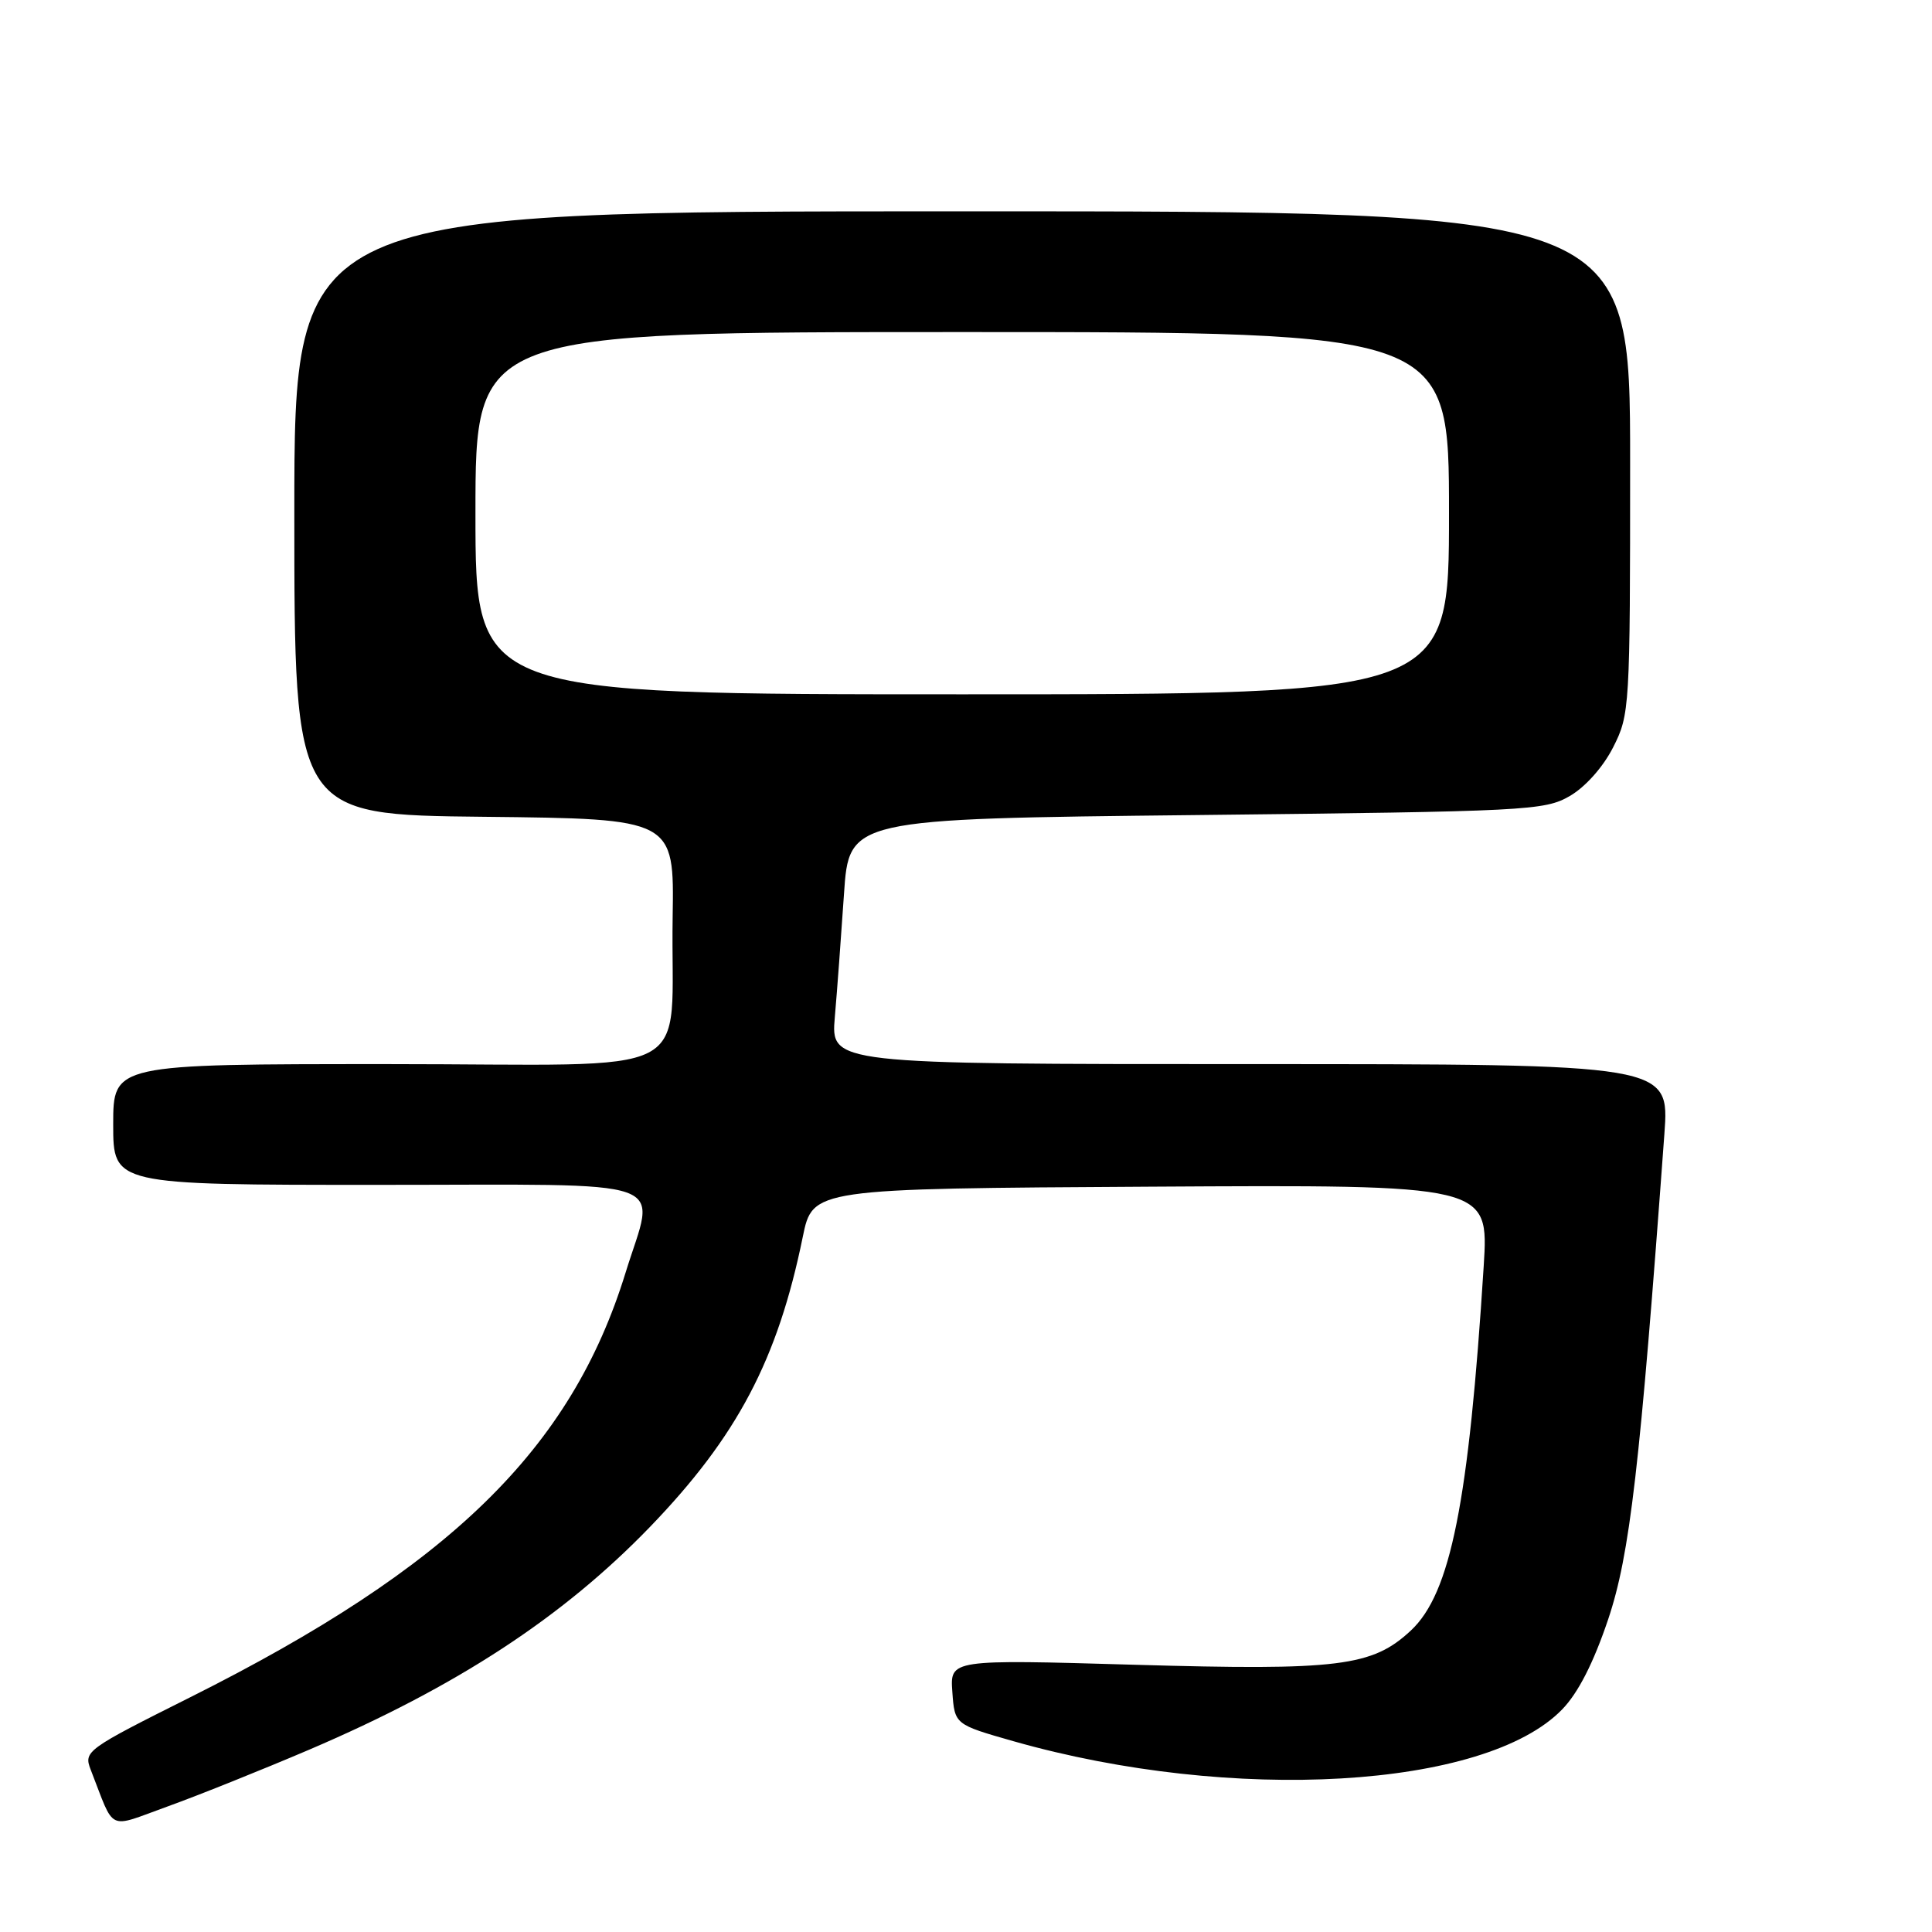 <?xml version="1.0" encoding="UTF-8" standalone="no"?>
<!DOCTYPE svg PUBLIC "-//W3C//DTD SVG 1.1//EN" "http://www.w3.org/Graphics/SVG/1.1/DTD/svg11.dtd" >
<svg xmlns="http://www.w3.org/2000/svg" xmlns:xlink="http://www.w3.org/1999/xlink" version="1.1" viewBox="0 0 256 256">
 <g >
 <path fill="currentColor"
d=" M 41.00 231.83 C 60.52 223.48 74.55 214.31 86.13 202.32 C 97.69 190.33 103.05 180.16 106.37 163.90 C 107.68 157.50 107.68 157.50 152.47 157.24 C 197.27 156.98 197.27 156.98 196.60 167.74 C 194.62 199.08 192.22 211.13 186.95 216.05 C 181.84 220.82 177.40 221.37 150.37 220.59 C 125.88 219.88 125.88 219.88 126.19 224.19 C 126.50 228.50 126.50 228.50 134.29 230.72 C 163.32 238.97 196.79 237.03 206.99 226.51 C 209.12 224.32 211.15 220.33 213.09 214.57 C 215.97 205.99 217.30 194.53 220.54 150.25 C 221.21 141.00 221.21 141.00 165.64 141.00 C 110.08 141.00 110.08 141.00 110.62 134.75 C 110.92 131.31 111.46 124.00 111.83 118.50 C 112.50 108.50 112.50 108.50 158.50 108.00 C 202.36 107.52 204.66 107.41 208.00 105.48 C 210.07 104.28 212.42 101.64 213.75 99.02 C 215.95 94.68 216.00 93.83 216.00 61.29 C 216.00 28.00 216.00 28.00 127.50 28.00 C 39.00 28.00 39.00 28.00 39.00 67.98 C 39.00 107.97 39.00 107.97 64.17 108.23 C 89.34 108.50 89.34 108.50 89.13 121.50 C 88.78 143.45 93.51 141.00 51.39 141.00 C 15.00 141.00 15.00 141.00 15.00 149.00 C 15.00 157.00 15.00 157.00 50.00 157.00 C 90.22 157.00 86.85 155.80 82.89 168.64 C 75.68 192.01 59.66 207.64 25.24 224.88 C 11.40 231.81 11.07 232.05 12.02 234.50 C 15.29 242.86 14.08 242.29 22.22 239.36 C 26.22 237.92 34.67 234.53 41.00 231.83 Z  M 63.00 68.00 C 63.00 44.00 63.00 44.00 127.50 44.00 C 192.00 44.00 192.00 44.00 192.00 68.00 C 192.00 92.00 192.00 92.00 127.50 92.00 C 63.00 92.00 63.00 92.00 63.00 68.00 Z "/>
</g>
</svg>